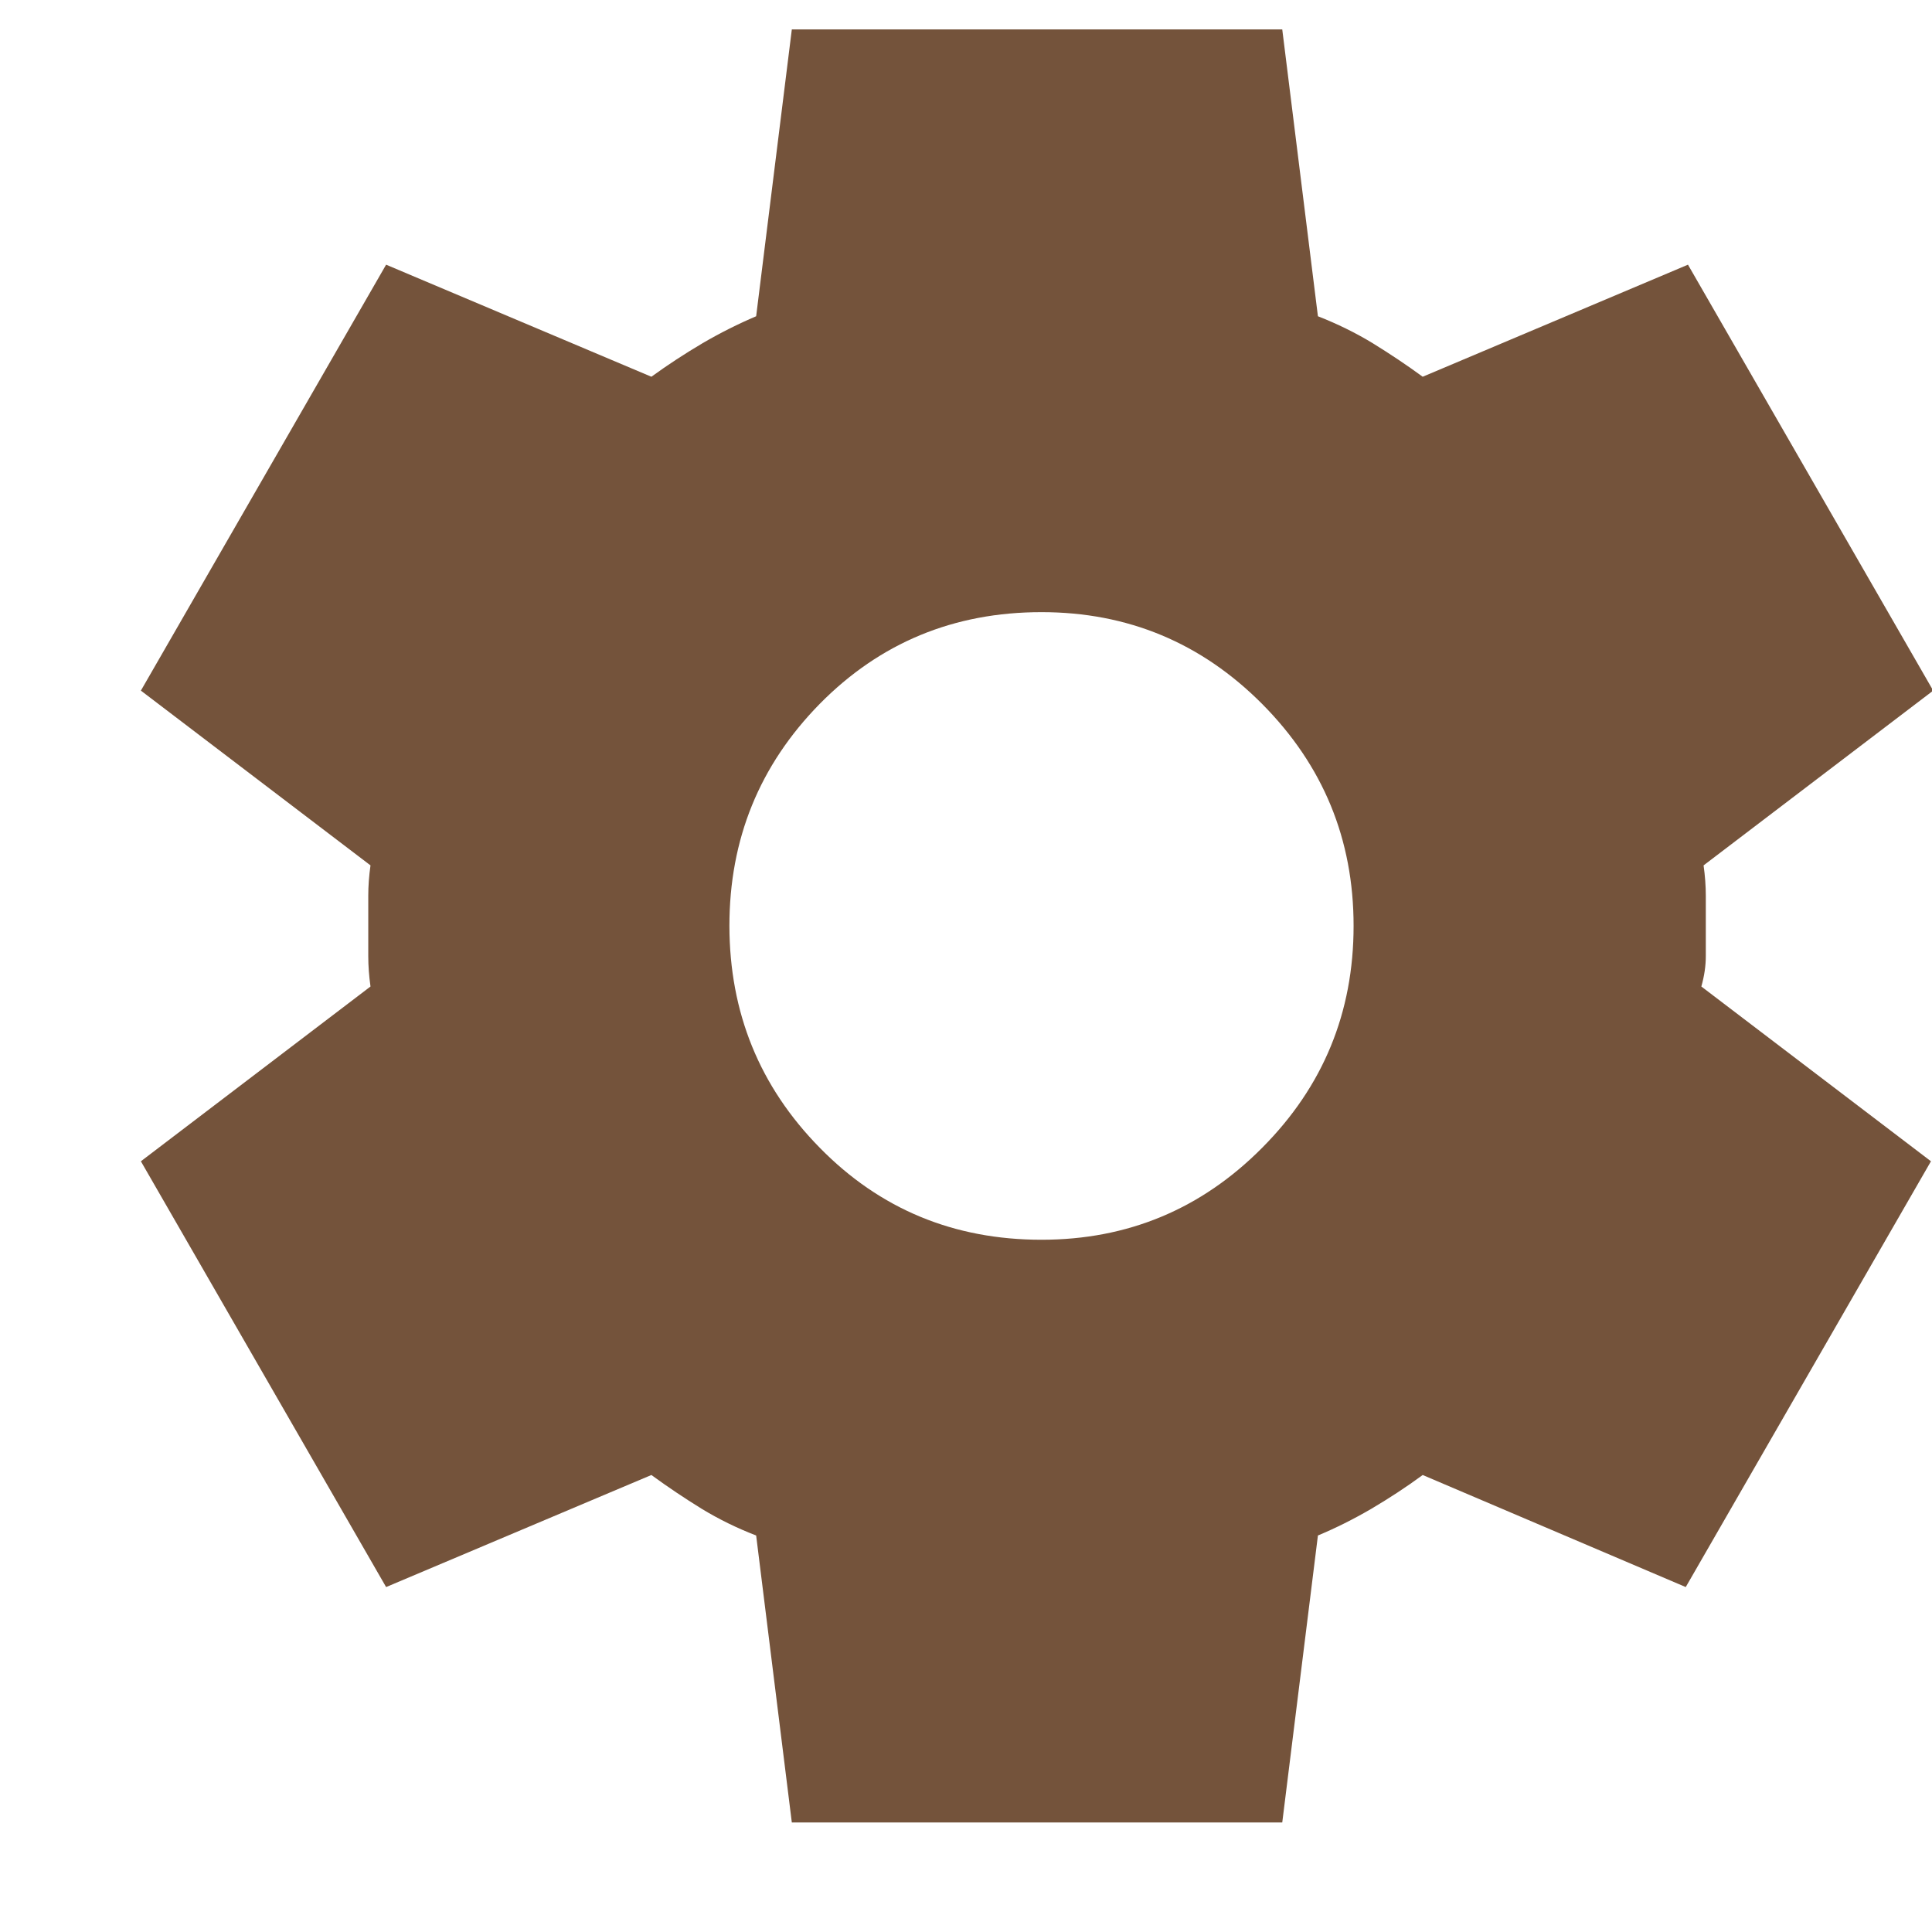 <svg width="13" height="13" viewBox="0 0 13 13" fill="none" xmlns="http://www.w3.org/2000/svg">
<path d="M5.328 12.263L5.088 10.332C4.958 10.282 4.836 10.222 4.721 10.152C4.606 10.081 4.494 10.006 4.383 9.925L2.598 10.679L0.948 7.814L2.493 6.638C2.483 6.567 2.478 6.499 2.478 6.434V6.027C2.478 5.962 2.483 5.894 2.493 5.823L0.948 4.647L2.598 1.781L4.383 2.535C4.493 2.455 4.608 2.38 4.728 2.309C4.848 2.239 4.968 2.179 5.088 2.128L5.328 0.198H8.628L8.868 2.128C8.998 2.179 9.121 2.239 9.236 2.309C9.351 2.38 9.464 2.455 9.573 2.535L11.358 1.781L13.008 4.647L11.463 5.823C11.473 5.894 11.478 5.962 11.478 6.027V6.434C11.478 6.499 11.468 6.567 11.448 6.638L12.993 7.814L11.343 10.679L9.573 9.925C9.463 10.006 9.348 10.081 9.228 10.152C9.108 10.222 8.988 10.282 8.868 10.332L8.628 12.263H5.328ZM7.008 8.342C7.588 8.342 8.083 8.136 8.493 7.723C8.903 7.311 9.108 6.814 9.108 6.23C9.108 5.647 8.903 5.15 8.493 4.737C8.083 4.325 7.588 4.119 7.008 4.119C6.418 4.119 5.921 4.325 5.515 4.737C5.11 5.15 4.908 5.647 4.908 6.23C4.909 6.814 5.111 7.311 5.516 7.723C5.921 8.136 6.418 8.342 7.008 8.342Z" fill="#74533B"/>
</svg>

